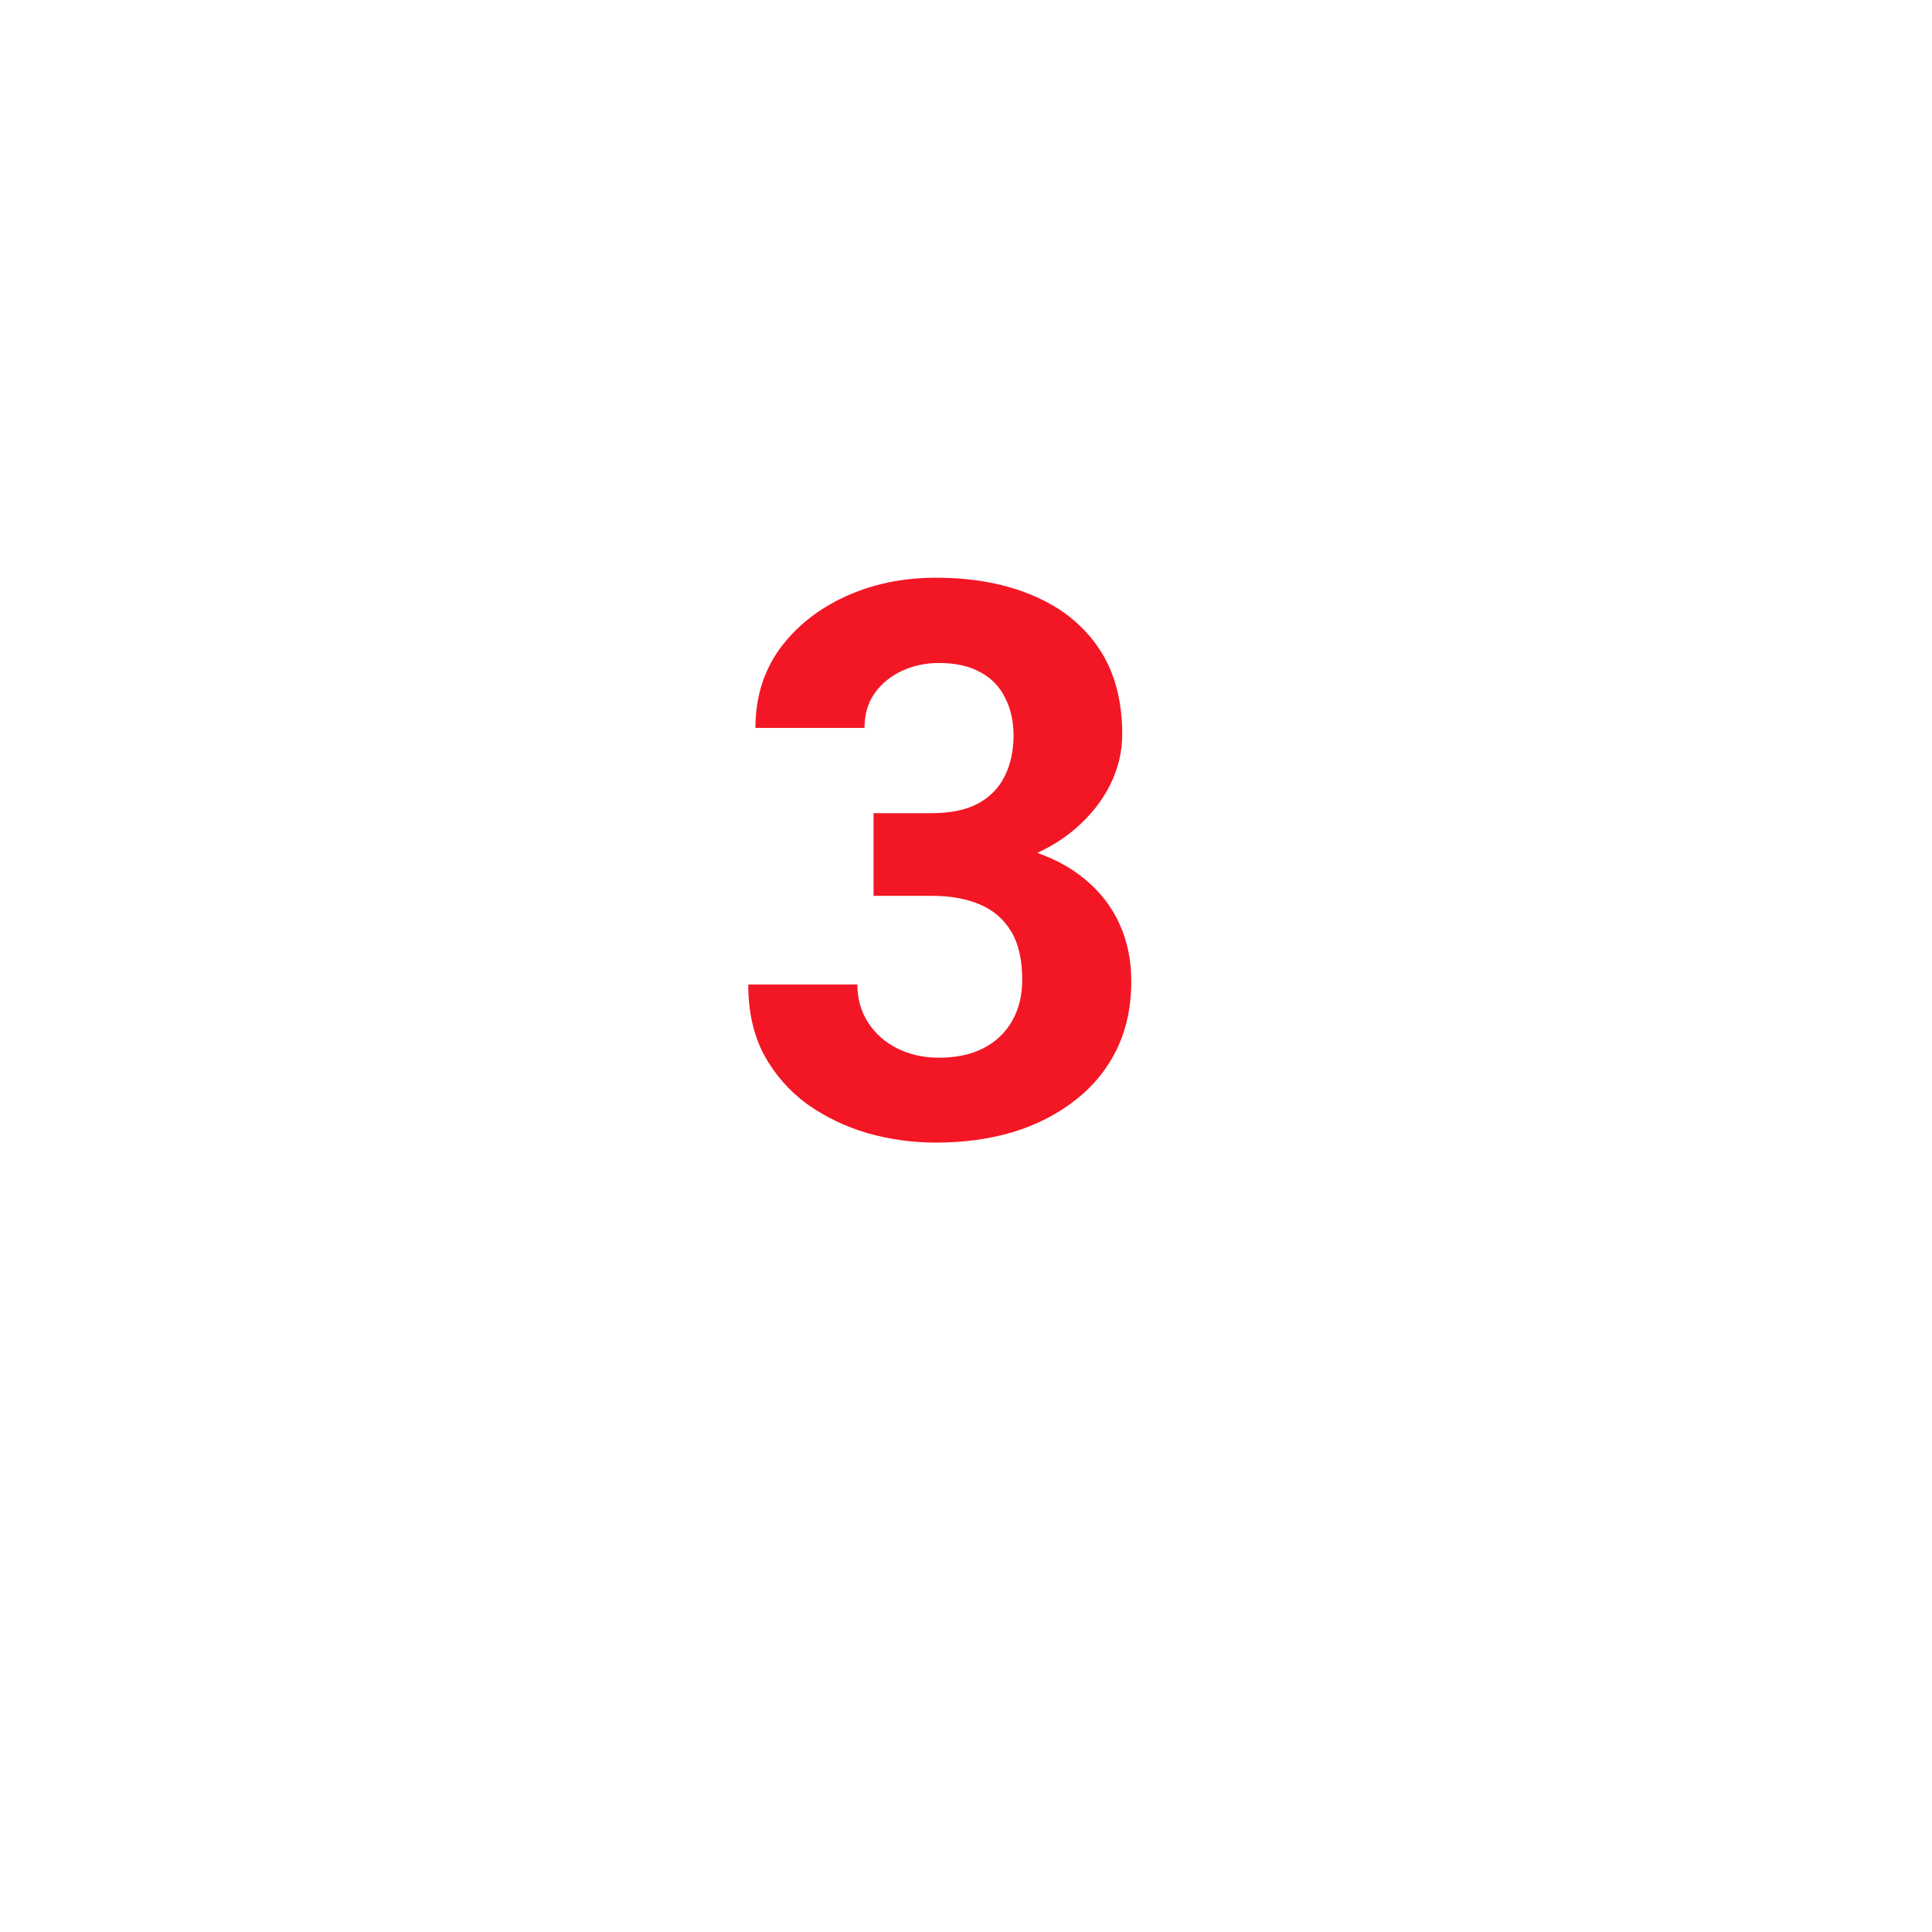 <svg width="80" height="80" viewBox="0 0 80 80" fill="none" xmlns="http://www.w3.org/2000/svg">
<g filter="url(#filter0_d_2262_23293)">
<circle cx="40" cy="36" r="32" fill="white"/>
</g>
<path d="M36.172 33.672H38.578C39.349 33.672 39.984 33.542 40.484 33.281C40.984 33.01 41.354 32.635 41.594 32.156C41.844 31.667 41.969 31.099 41.969 30.453C41.969 29.87 41.854 29.354 41.625 28.906C41.406 28.448 41.068 28.094 40.609 27.844C40.151 27.583 39.573 27.453 38.875 27.453C38.323 27.453 37.812 27.562 37.344 27.781C36.875 28 36.5 28.307 36.219 28.703C35.938 29.099 35.797 29.578 35.797 30.141H31.281C31.281 28.891 31.615 27.802 32.281 26.875C32.958 25.948 33.865 25.224 35 24.703C36.135 24.182 37.385 23.922 38.75 23.922C40.292 23.922 41.641 24.172 42.797 24.672C43.953 25.162 44.854 25.885 45.5 26.844C46.146 27.802 46.469 28.99 46.469 30.406C46.469 31.125 46.302 31.823 45.969 32.5C45.635 33.167 45.156 33.771 44.531 34.312C43.917 34.844 43.167 35.271 42.281 35.594C41.396 35.906 40.401 36.062 39.297 36.062H36.172V33.672ZM36.172 37.094V34.766H39.297C40.536 34.766 41.625 34.906 42.562 35.188C43.5 35.469 44.286 35.875 44.922 36.406C45.557 36.927 46.036 37.547 46.359 38.266C46.682 38.974 46.844 39.76 46.844 40.625C46.844 41.688 46.641 42.635 46.234 43.469C45.828 44.292 45.255 44.99 44.516 45.562C43.786 46.135 42.932 46.573 41.953 46.875C40.974 47.167 39.906 47.312 38.75 47.312C37.792 47.312 36.849 47.182 35.922 46.922C35.005 46.651 34.172 46.25 33.422 45.719C32.682 45.177 32.089 44.5 31.641 43.688C31.203 42.865 30.984 41.891 30.984 40.766H35.5C35.5 41.349 35.646 41.87 35.938 42.328C36.229 42.786 36.63 43.146 37.141 43.406C37.661 43.667 38.24 43.797 38.875 43.797C39.594 43.797 40.208 43.667 40.719 43.406C41.24 43.135 41.635 42.76 41.906 42.281C42.188 41.792 42.328 41.224 42.328 40.578C42.328 39.745 42.177 39.078 41.875 38.578C41.573 38.068 41.141 37.693 40.578 37.453C40.016 37.214 39.349 37.094 38.578 37.094H36.172Z" fill="#F31624"/>
<defs>
<filter id="filter0_d_2262_23293" x="0" y="0" width="80" height="80" filterUnits="userSpaceOnUse" color-interpolation-filters="sRGB">
<feFlood flood-opacity="0" result="BackgroundImageFix"/>
<feColorMatrix in="SourceAlpha" type="matrix" values="0 0 0 0 0 0 0 0 0 0 0 0 0 0 0 0 0 0 127 0" result="hardAlpha"/>
<feOffset dy="4"/>
<feGaussianBlur stdDeviation="4"/>
<feColorMatrix type="matrix" values="0 0 0 0 0 0 0 0 0 0 0 0 0 0 0 0 0 0 0.15 0"/>
<feBlend mode="normal" in2="BackgroundImageFix" result="effect1_dropShadow_2262_23293"/>
<feBlend mode="normal" in="SourceGraphic" in2="effect1_dropShadow_2262_23293" result="shape"/>
</filter>
</defs>
</svg>
